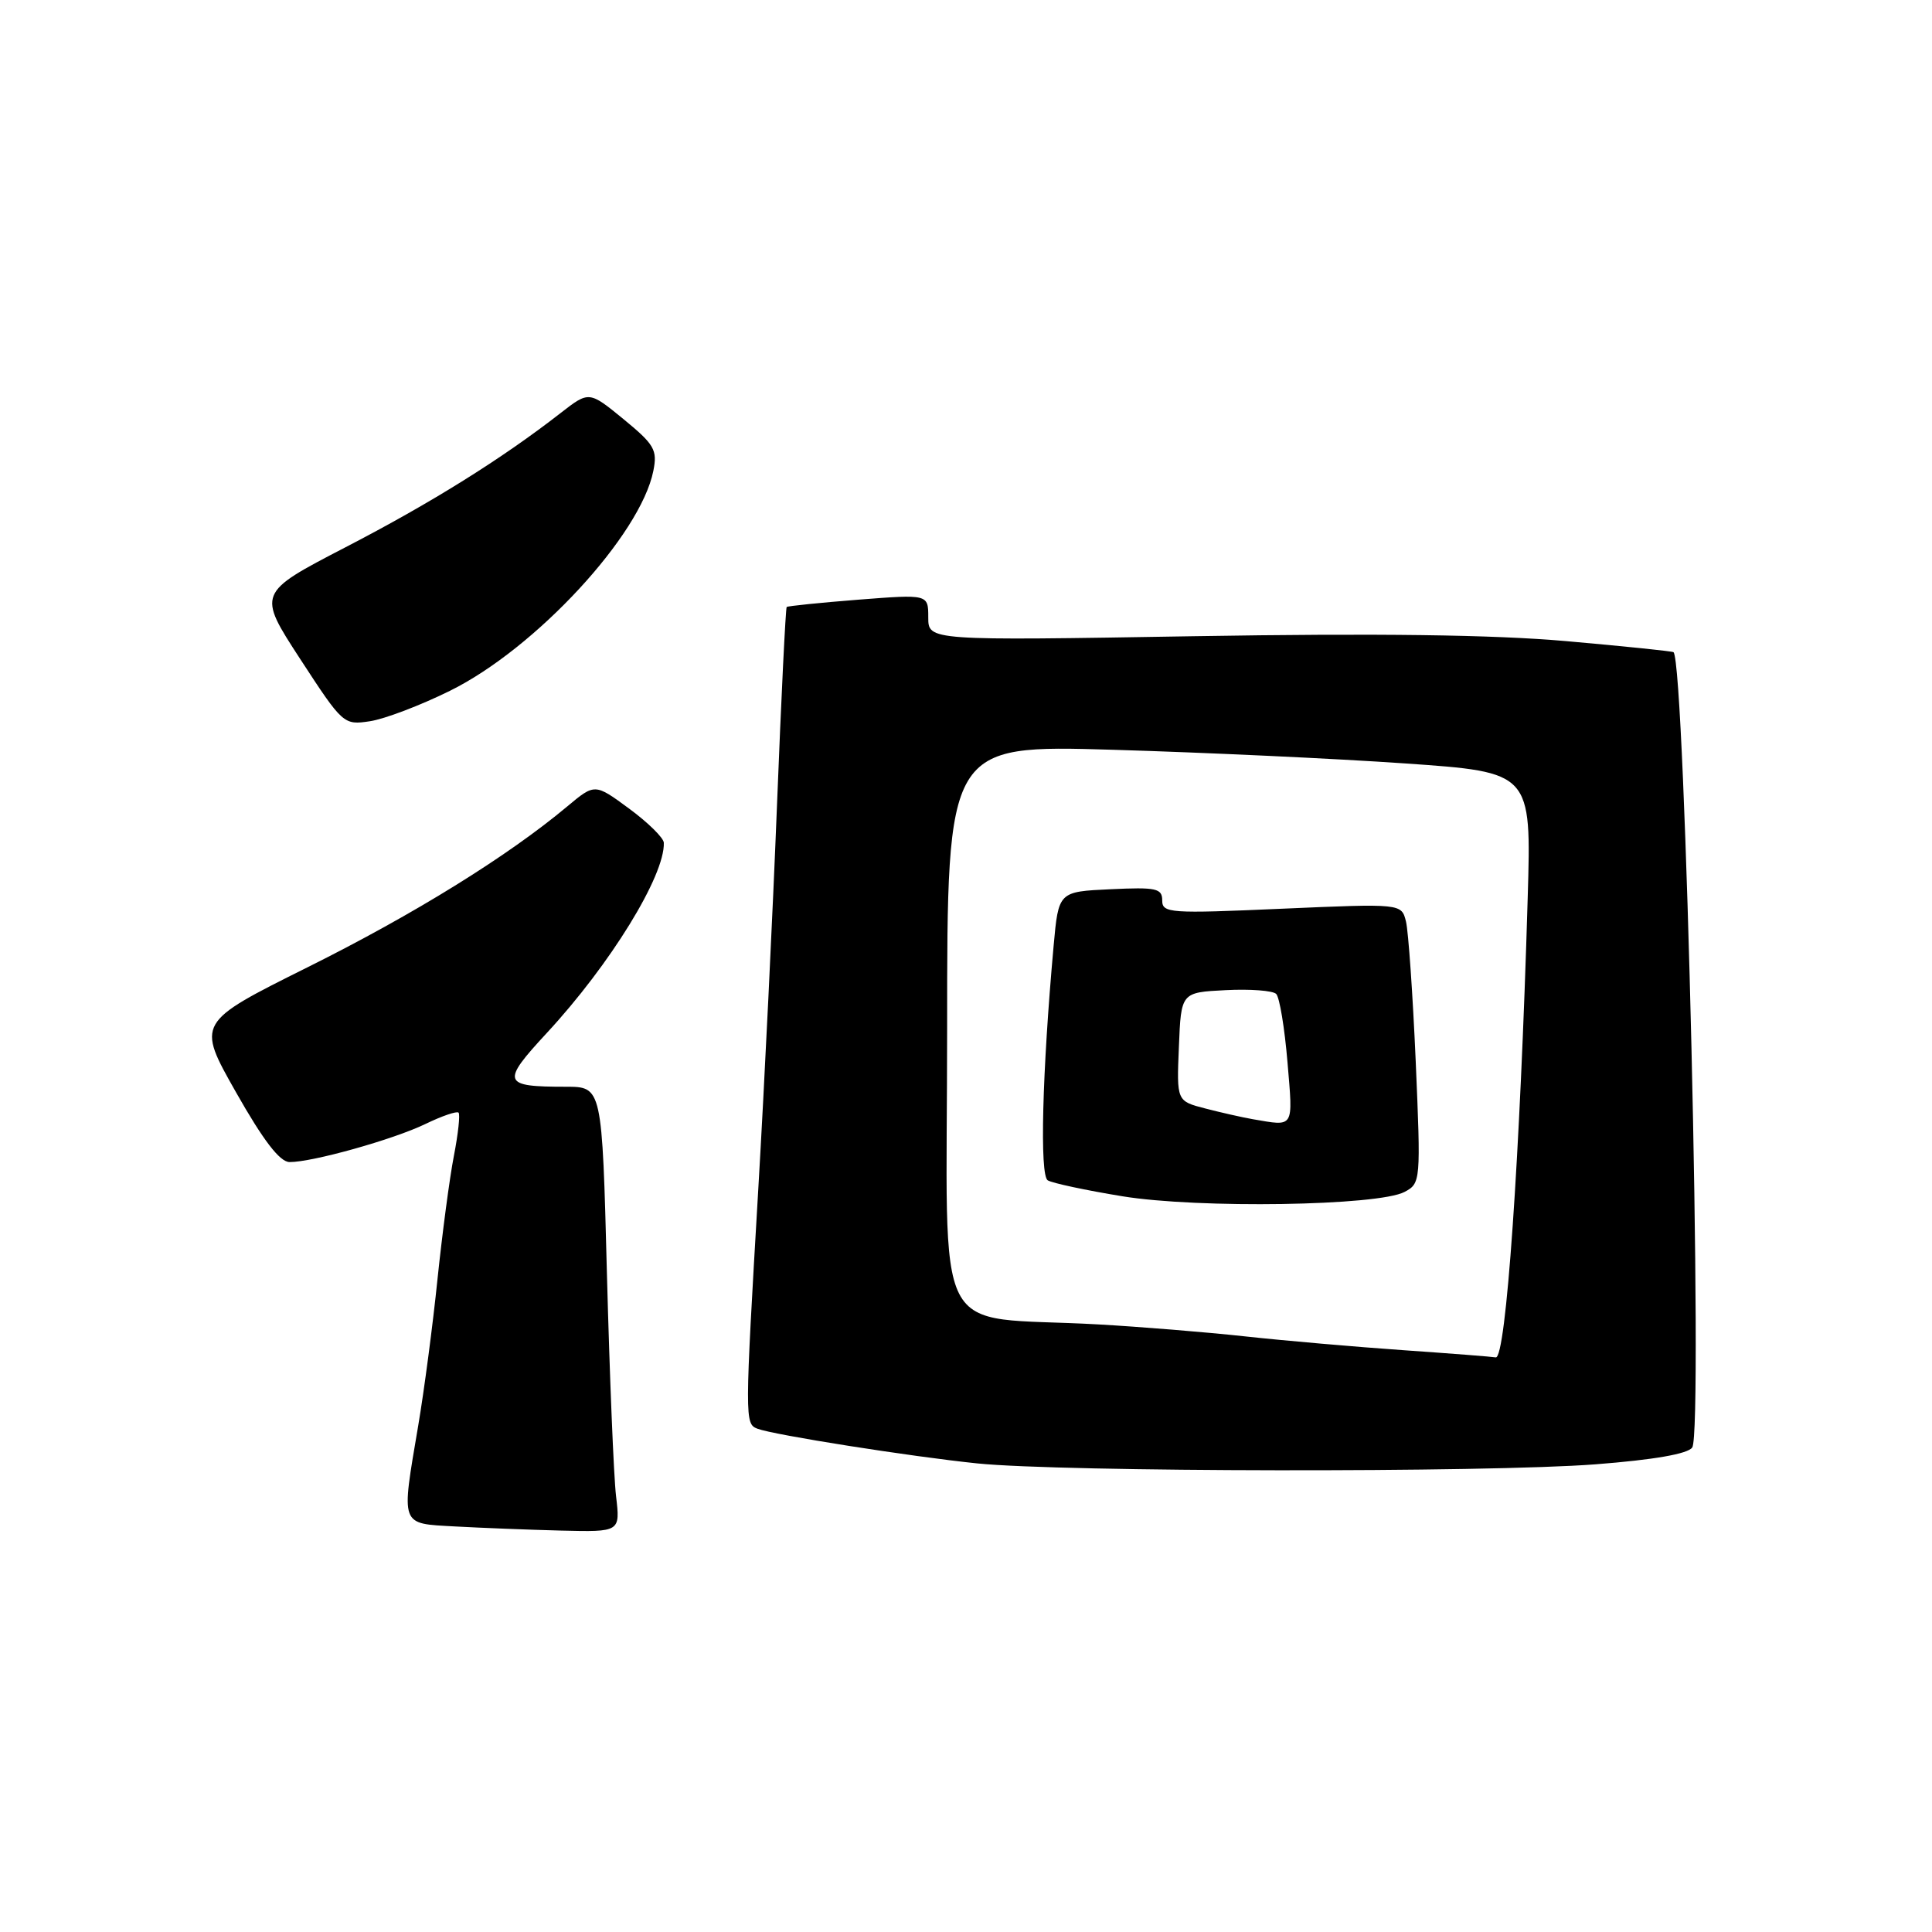 <?xml version="1.0" encoding="UTF-8" standalone="no"?>
<!DOCTYPE svg PUBLIC "-//W3C//DTD SVG 1.1//EN" "http://www.w3.org/Graphics/SVG/1.1/DTD/svg11.dtd" >
<svg xmlns="http://www.w3.org/2000/svg" xmlns:xlink="http://www.w3.org/1999/xlink" version="1.1" viewBox="0 0 256 256">
 <g >
 <path fill="currentColor"
d=" M 81.63 198.25 C 81.32 195.64 80.78 182.36 80.42 168.75 C 79.78 144.00 79.78 144.00 74.97 144.00 C 66.55 144.00 66.36 143.46 72.46 136.87 C 80.87 127.79 88.11 116.02 87.96 111.67 C 87.94 111.03 85.87 108.99 83.37 107.15 C 78.82 103.80 78.82 103.80 75.16 106.86 C 67.27 113.46 54.85 121.15 40.77 128.16 C 26.04 135.50 26.04 135.50 31.27 144.73 C 34.89 151.12 37.07 153.96 38.36 153.98 C 41.33 154.01 52.11 151.00 56.40 148.92 C 58.57 147.87 60.53 147.20 60.76 147.43 C 60.99 147.66 60.71 150.24 60.14 153.17 C 59.57 156.10 58.60 163.45 57.97 169.50 C 57.35 175.55 56.20 184.27 55.42 188.88 C 53.14 202.35 52.96 201.85 60.25 202.26 C 63.69 202.45 70.03 202.70 74.34 202.81 C 82.19 203.00 82.19 203.00 81.63 198.25 Z  M 211.41 194.03 C 219.15 193.43 223.64 192.65 224.23 191.80 C 225.71 189.71 223.31 87.94 221.75 86.42 C 221.61 86.29 215.20 85.63 207.50 84.95 C 197.86 84.10 182.52 83.90 158.25 84.30 C 123.00 84.89 123.00 84.89 123.00 81.81 C 123.00 78.74 123.00 78.74 113.75 79.46 C 108.66 79.86 104.38 80.30 104.24 80.43 C 104.10 80.57 103.52 92.34 102.96 106.59 C 102.40 120.84 101.29 143.75 100.48 157.50 C 98.68 188.16 98.68 188.66 100.36 189.31 C 102.52 190.14 120.73 193.01 129.50 193.91 C 140.69 195.06 197.05 195.14 211.41 194.03 Z  M 59.63 91.53 C 70.97 85.93 84.87 70.90 86.57 62.40 C 87.13 59.61 86.72 58.91 82.62 55.54 C 78.05 51.80 78.05 51.80 74.27 54.74 C 66.50 60.79 57.15 66.63 45.79 72.51 C 34.09 78.58 34.09 78.58 39.79 87.34 C 45.43 95.99 45.54 96.09 49.00 95.57 C 50.92 95.29 55.71 93.47 59.63 91.53 Z  M 186.00 178.91 C 179.68 178.47 170.22 177.65 165.00 177.08 C 159.78 176.51 151.00 175.80 145.50 175.49 C 123.08 174.23 125.50 178.97 125.50 136.31 C 125.50 98.70 125.50 98.70 147.50 99.35 C 159.60 99.71 177.02 100.52 186.21 101.16 C 202.92 102.32 202.92 102.32 202.43 118.91 C 201.42 153.34 199.55 180.14 198.19 179.86 C 197.81 179.78 192.32 179.35 186.00 178.91 Z  M 186.12 157.93 C 188.25 156.80 188.27 156.50 187.59 140.64 C 187.20 131.76 186.62 123.42 186.30 122.11 C 185.71 119.72 185.71 119.72 169.86 120.41 C 154.98 121.07 154.00 121.00 154.00 119.31 C 154.00 117.71 153.21 117.54 147.13 117.83 C 140.26 118.15 140.26 118.15 139.61 125.33 C 138.09 142.18 137.75 155.73 138.83 156.40 C 139.43 156.77 143.88 157.72 148.71 158.51 C 158.79 160.16 182.65 159.79 186.12 157.93 Z  M 166.00 148.30 C 164.62 148.06 161.79 147.42 159.71 146.88 C 155.91 145.90 155.91 145.90 156.21 138.70 C 156.50 131.50 156.50 131.50 162.40 131.20 C 165.64 131.03 168.66 131.26 169.10 131.70 C 169.55 132.15 170.22 136.22 170.60 140.76 C 171.34 149.61 171.56 149.25 166.00 148.30 Z "/>
</g>
</svg>